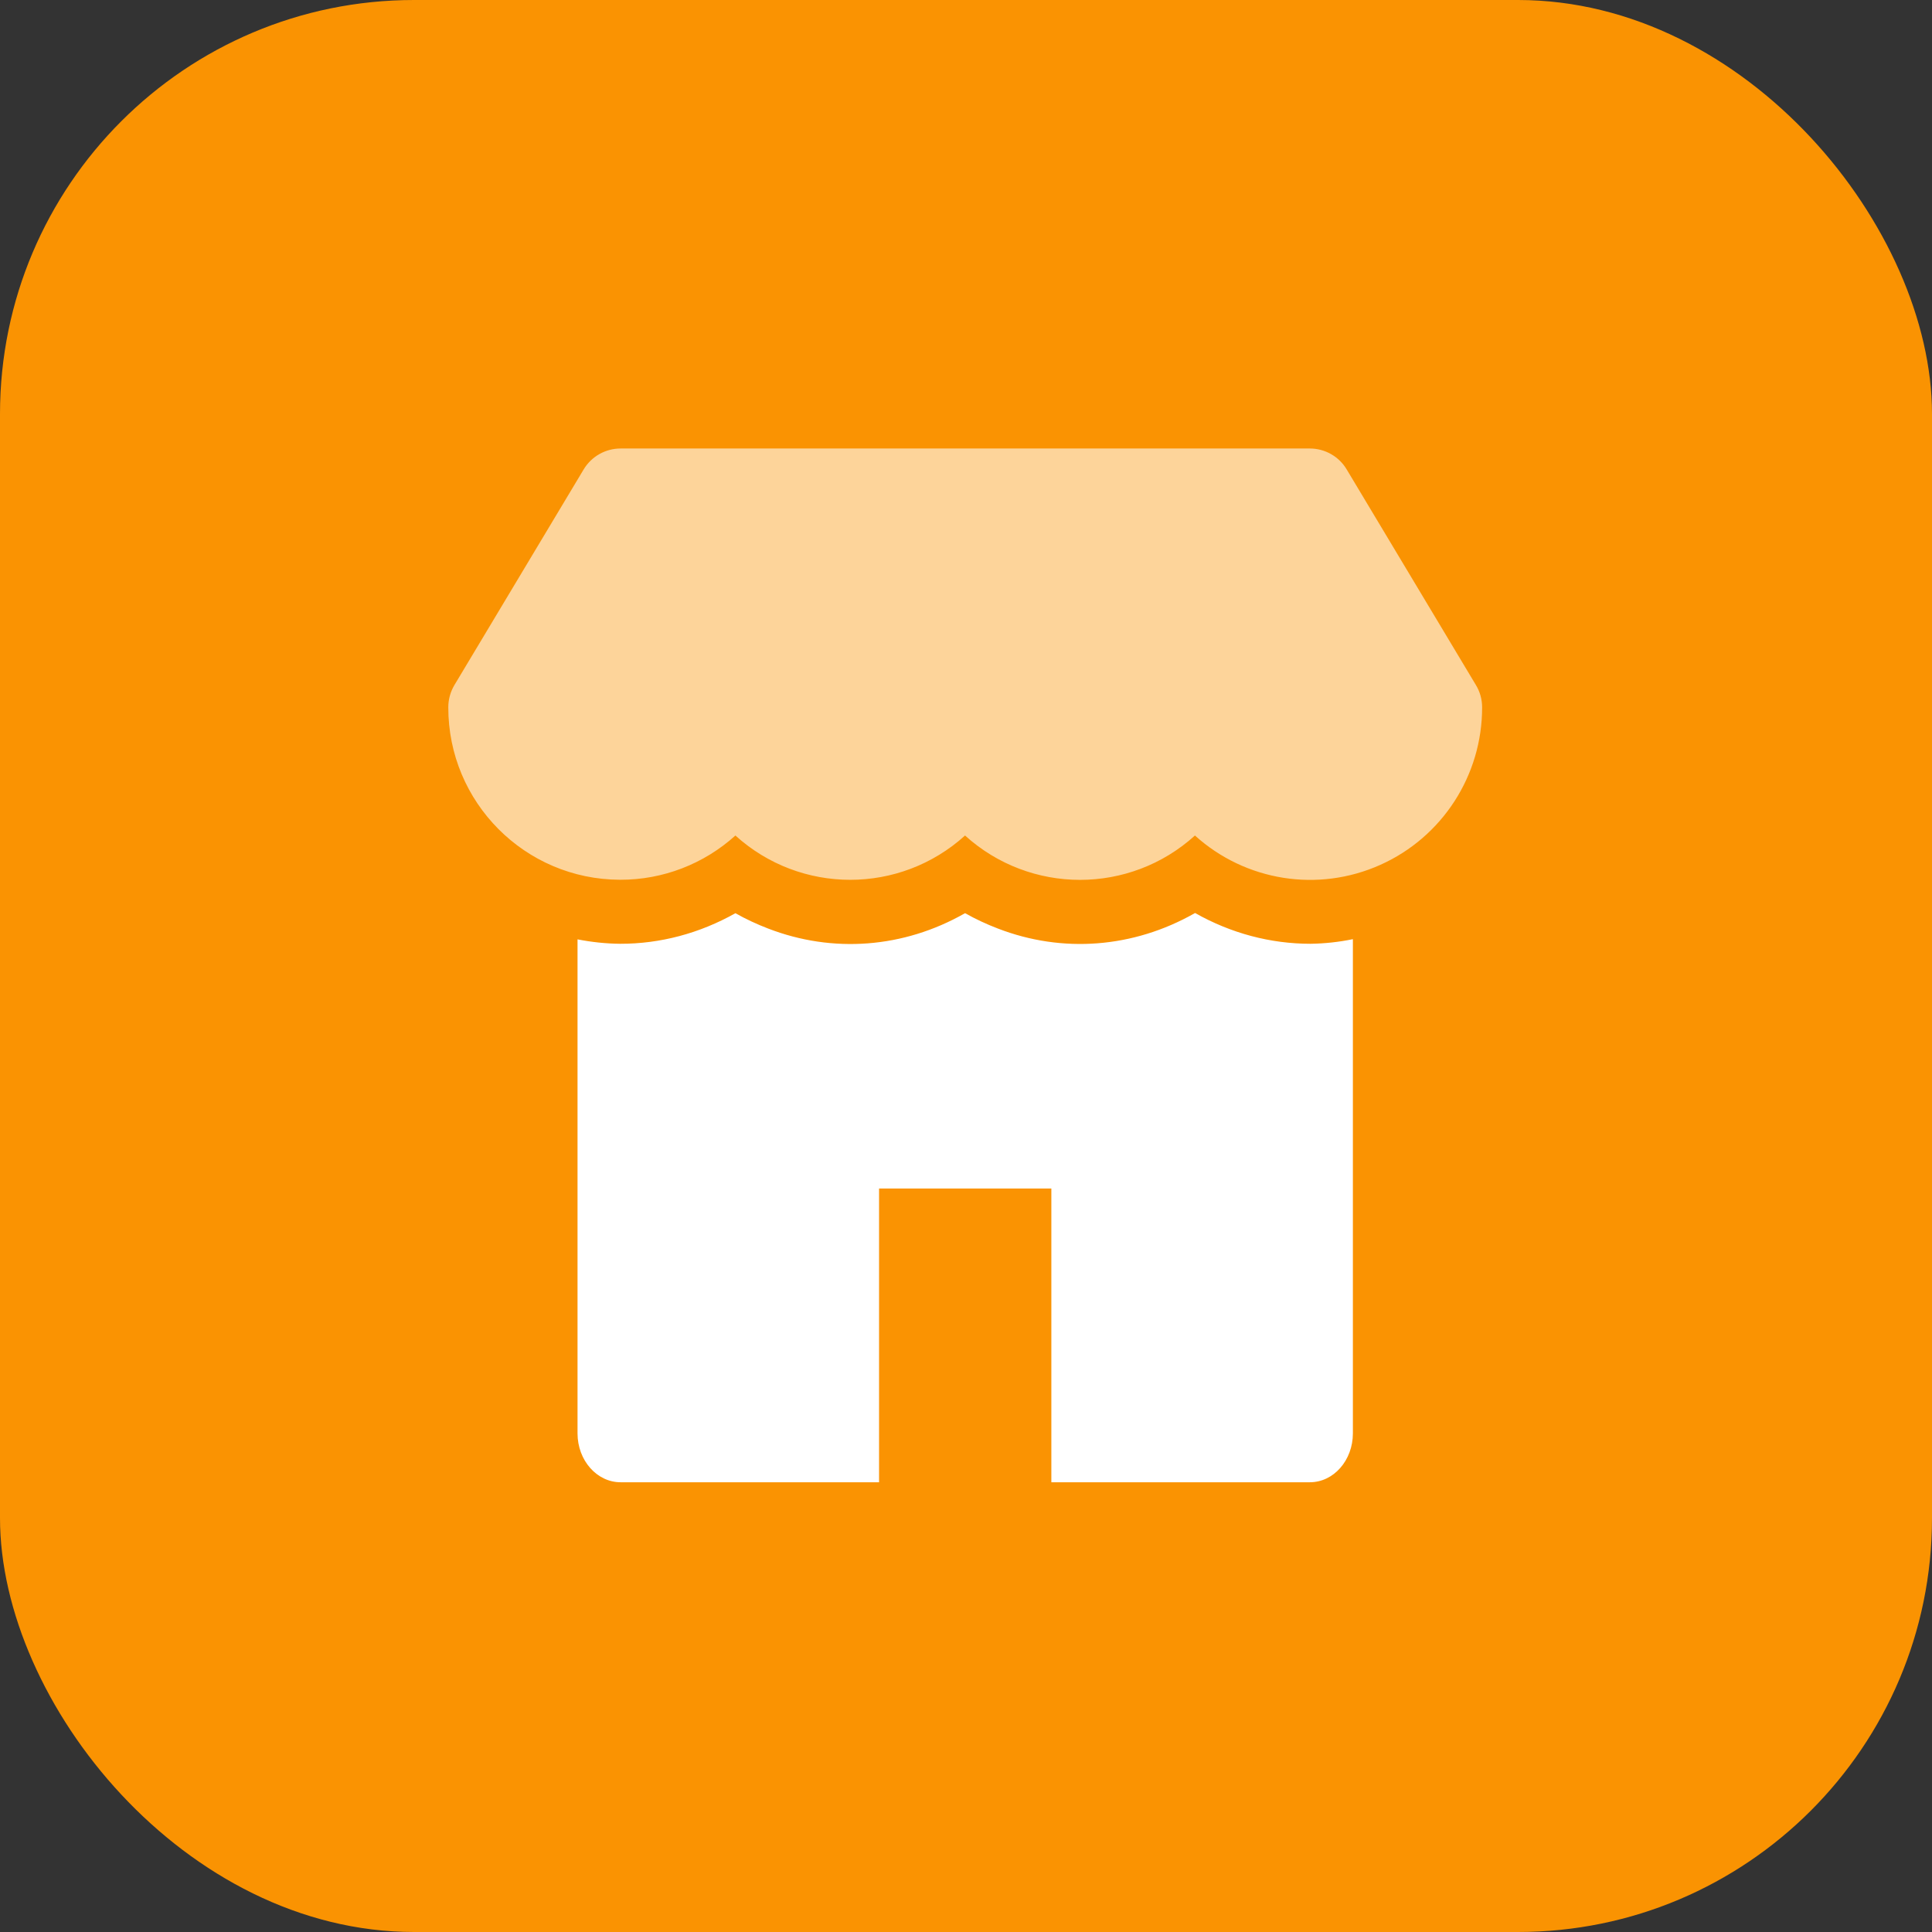 <svg width="28" height="28" viewBox="0 0 28 28" fill="none" xmlns="http://www.w3.org/2000/svg">
<rect x="0" y="0" width="28" height="28" fill="#333333" stroke="none"/>
<rect width="28" height="28" rx="6" fill="#FA9302"/>
<path opacity="0.599" d="M21.39 9.928L19.517 6.803C19.405 6.615 19.202 6.5 18.983 6.5H8.994C8.775 6.5 8.572 6.615 8.459 6.803L6.586 9.928C6.528 10.025 6.497 10.137 6.497 10.25C6.495 11.628 7.608 12.746 8.984 12.75H8.989C9.605 12.752 10.2 12.523 10.658 12.109C11.603 12.965 13.041 12.965 13.986 12.109C14.932 12.966 16.373 12.966 17.318 12.109C18.05 12.771 19.103 12.938 20.003 12.535C20.903 12.133 21.482 11.237 21.48 10.25C21.48 10.137 21.449 10.025 21.39 9.928Z" fill="white"/>
<path d="M18.993 13.678C18.412 13.678 17.84 13.526 17.32 13.232L17.311 13.237C16.425 13.739 15.399 13.819 14.462 13.457C14.299 13.395 14.141 13.321 13.987 13.235L13.98 13.238C13.095 13.741 12.069 13.819 11.132 13.457C10.97 13.395 10.811 13.321 10.658 13.235C10.139 13.527 9.568 13.679 8.989 13.678C8.781 13.676 8.574 13.654 8.37 13.614V20.773C8.37 21.165 8.65 21.482 8.994 21.482H12.74V17.225H15.237V21.482H18.983C19.328 21.482 19.607 21.165 19.607 20.773V13.611C19.404 13.653 19.199 13.675 18.993 13.678Z" fill="white"/>
</svg>
